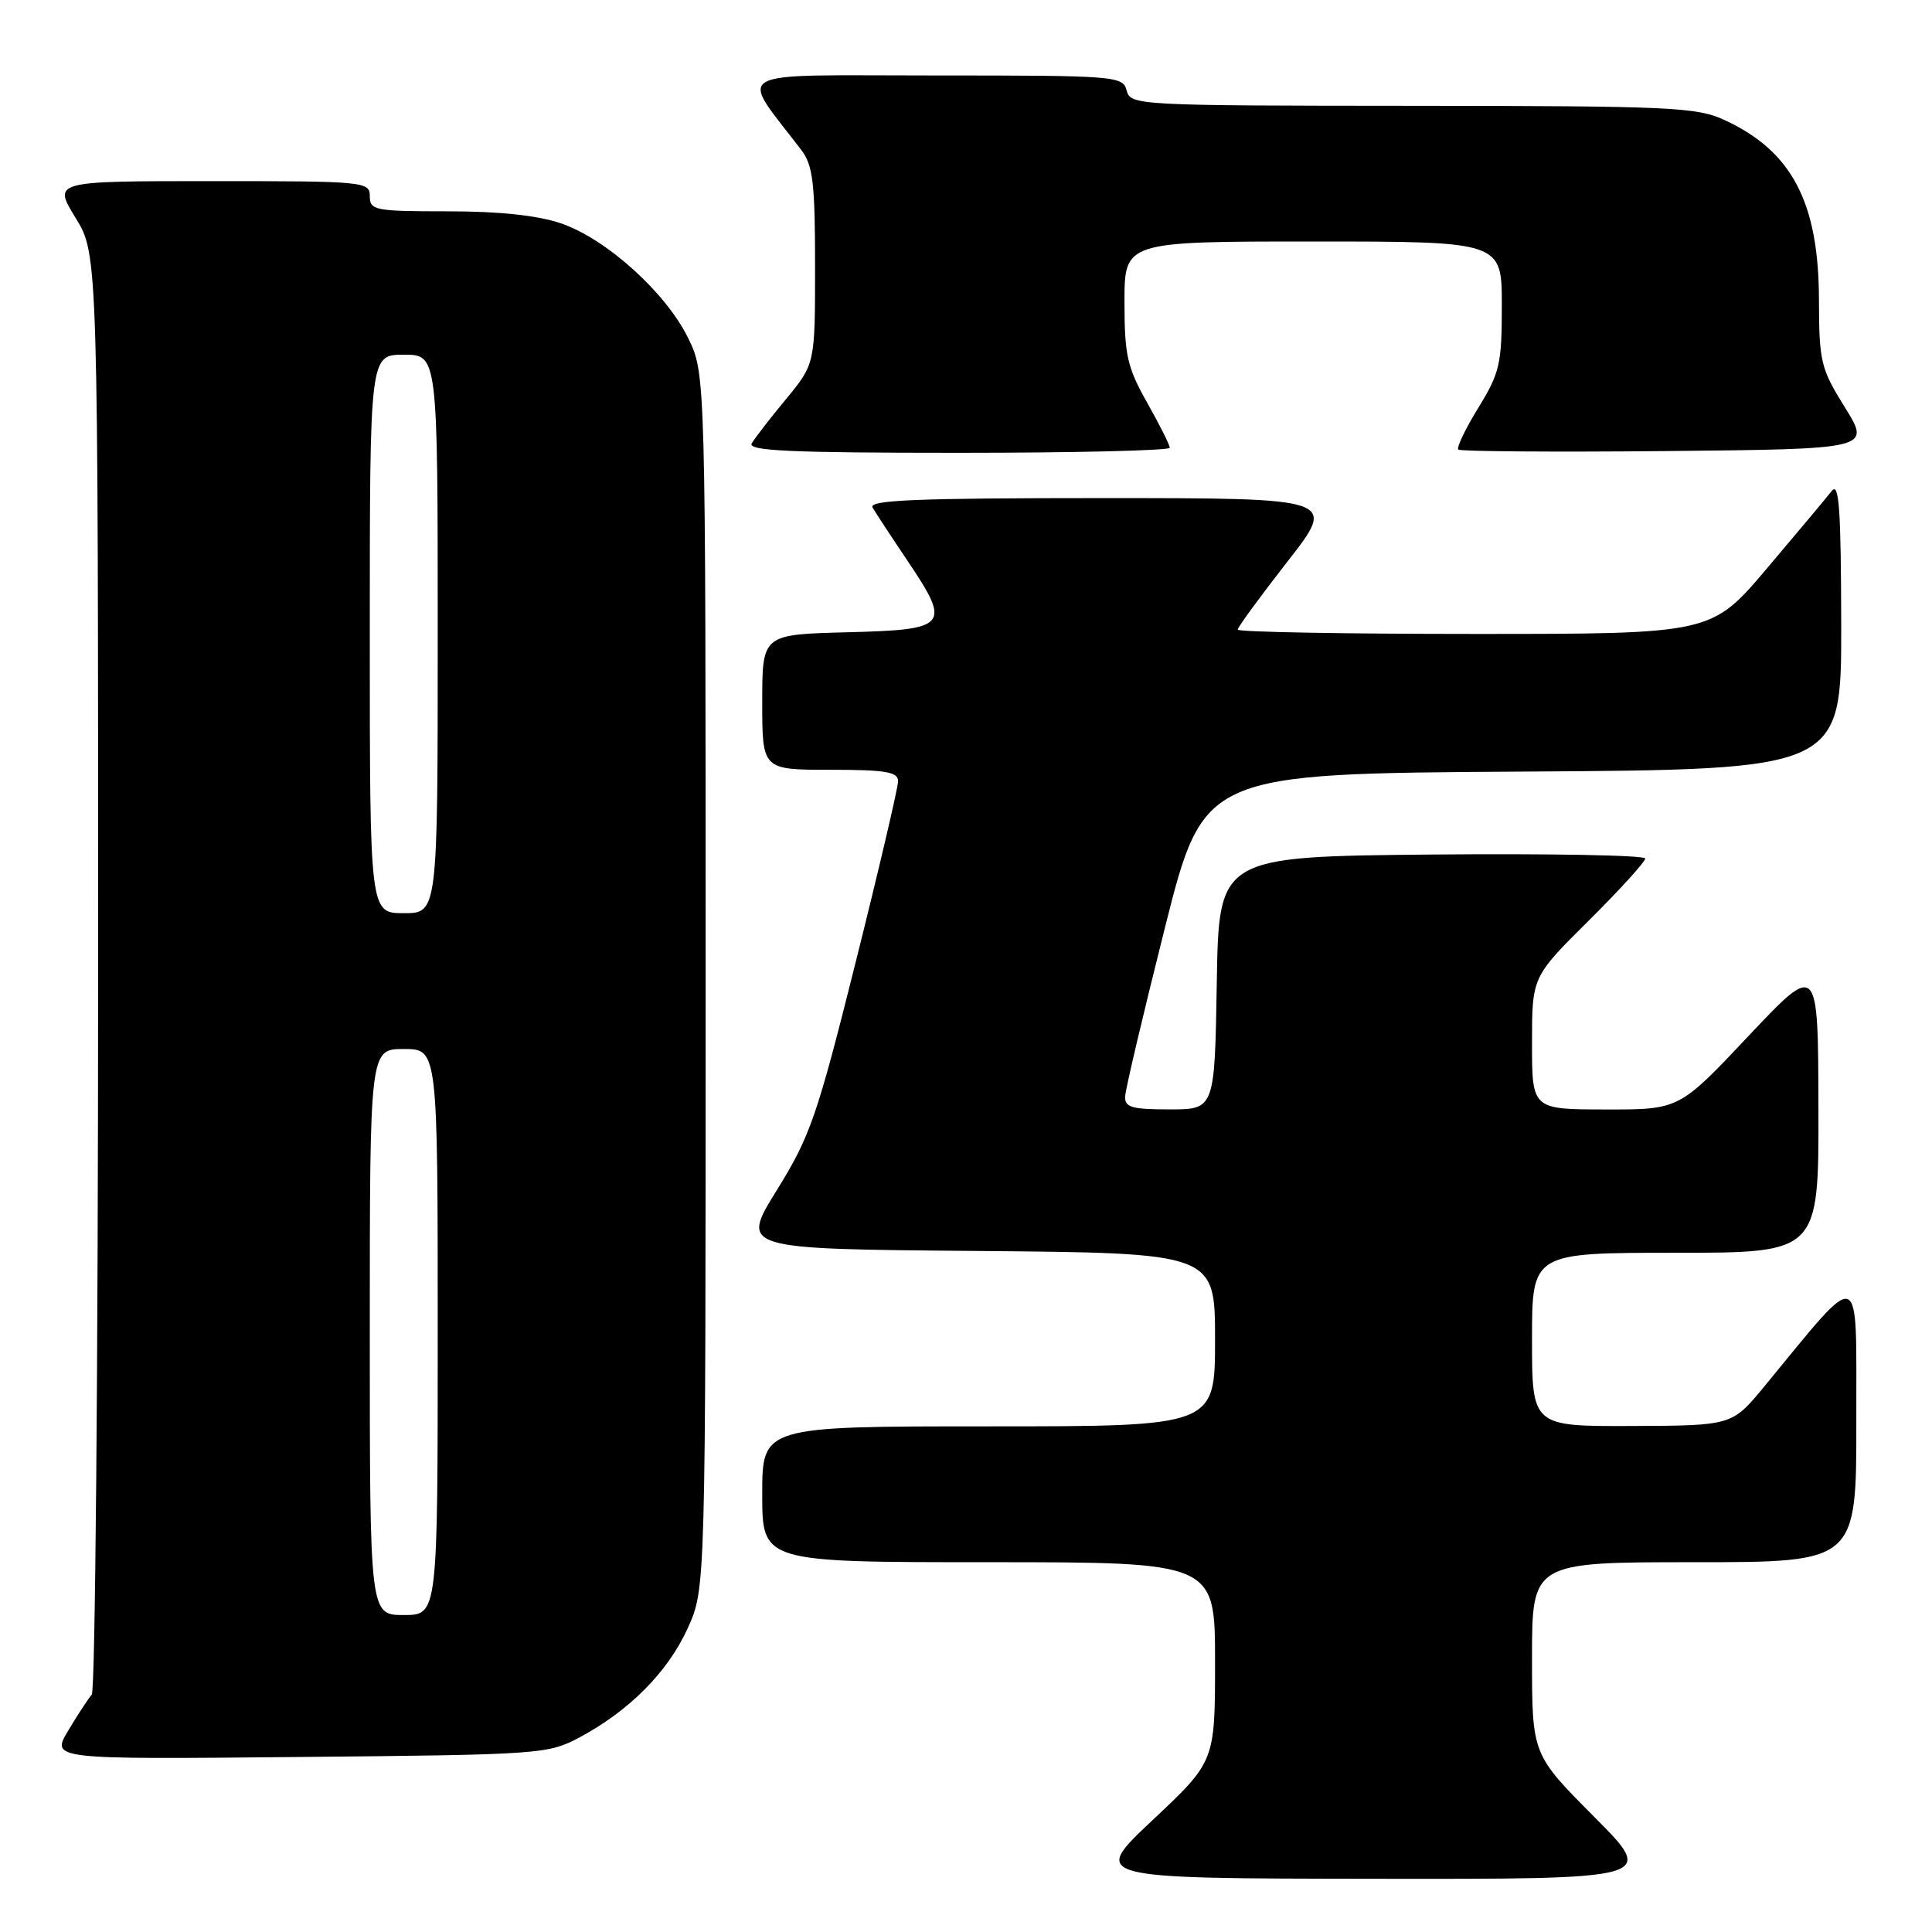 <?xml version="1.0" encoding="UTF-8" standalone="no"?>
<!DOCTYPE svg PUBLIC "-//W3C//DTD SVG 1.1//EN" "http://www.w3.org/Graphics/SVG/1.1/DTD/svg11.dtd" >
<svg xmlns="http://www.w3.org/2000/svg" xmlns:xlink="http://www.w3.org/1999/xlink" version="1.1" viewBox="0 0 256 256">
 <g >
 <path fill="currentColor"
d=" M 211.23 240.73 C 203.00 232.46 203.00 232.46 203.00 219.73 C 203.00 207.00 203.00 207.00 224.50 207.00 C 246.00 207.00 246.00 207.00 245.97 188.25 C 245.94 167.34 246.96 167.72 233.79 183.70 C 229.50 188.90 229.50 188.90 216.25 188.95 C 203.00 189.00 203.00 189.00 203.00 177.50 C 203.00 166.00 203.00 166.00 222.00 166.00 C 241.00 166.00 241.00 166.00 240.95 146.75 C 240.91 127.50 240.91 127.50 231.70 137.26 C 222.50 147.03 222.50 147.03 212.75 147.01 C 203.00 147.00 203.00 147.00 203.00 138.22 C 203.00 129.45 203.00 129.45 210.50 122.00 C 214.63 117.90 218.00 114.19 218.00 113.76 C 218.00 113.32 205.29 113.09 189.75 113.23 C 161.50 113.50 161.50 113.50 161.23 130.25 C 160.95 147.00 160.95 147.00 154.98 147.00 C 149.92 147.00 149.01 146.73 149.09 145.25 C 149.14 144.29 151.50 134.28 154.34 123.00 C 159.50 102.50 159.50 102.50 201.75 102.24 C 244.00 101.98 244.00 101.98 243.97 82.74 C 243.94 67.43 243.69 63.82 242.72 65.05 C 242.05 65.91 238.19 70.52 234.14 75.30 C 226.78 84.00 226.78 84.00 195.39 84.00 C 178.13 84.00 164.00 83.74 164.00 83.43 C 164.00 83.12 166.96 79.07 170.58 74.43 C 177.17 66.00 177.17 66.00 146.02 66.00 C 121.39 66.00 115.04 66.26 115.62 67.25 C 116.02 67.94 118.10 71.11 120.24 74.29 C 126.07 82.97 125.67 83.44 112.24 83.78 C 101.00 84.07 101.00 84.07 101.00 93.03 C 101.00 102.00 101.00 102.00 110.00 102.00 C 117.37 102.00 119.00 102.27 119.00 103.52 C 119.00 104.35 116.48 115.12 113.39 127.46 C 108.26 147.96 107.36 150.56 102.94 157.69 C 98.10 165.50 98.10 165.50 129.55 165.76 C 161.00 166.03 161.00 166.03 161.00 177.51 C 161.00 189.00 161.00 189.00 131.00 189.00 C 101.00 189.00 101.00 189.00 101.00 198.00 C 101.00 207.00 101.00 207.00 131.00 207.00 C 161.00 207.00 161.00 207.00 161.00 220.20 C 161.00 233.39 161.00 233.39 152.75 241.15 C 144.50 248.90 144.50 248.90 181.98 248.95 C 219.46 249.00 219.46 249.00 211.23 240.73 Z  M 76.80 230.21 C 83.40 226.68 88.52 221.51 91.13 215.74 C 93.50 210.50 93.50 210.50 93.50 130.00 C 93.50 49.50 93.50 49.50 91.17 44.77 C 88.20 38.73 80.32 31.64 74.32 29.59 C 71.23 28.54 66.14 28.00 59.32 28.00 C 49.67 28.00 49.00 27.87 49.00 26.00 C 49.00 24.06 48.33 24.00 28.01 24.00 C 7.02 24.00 7.02 24.00 10.01 28.86 C 13.00 33.72 13.00 33.72 13.00 128.66 C 13.00 180.88 12.62 224.03 12.16 224.55 C 11.70 225.07 10.29 227.22 9.04 229.31 C 6.76 233.13 6.76 233.13 39.63 232.81 C 71.69 232.51 72.61 232.44 76.80 230.21 Z  M 155.00 59.33 C 155.00 58.96 153.65 56.27 152.00 53.35 C 149.36 48.67 149.00 47.07 149.00 40.02 C 149.00 32.00 149.00 32.00 174.00 32.00 C 199.00 32.00 199.00 32.00 199.00 40.48 C 199.00 48.23 198.73 49.41 195.88 54.04 C 194.17 56.82 192.98 59.31 193.23 59.57 C 193.49 59.82 205.89 59.91 220.80 59.77 C 247.89 59.50 247.89 59.50 244.47 54.00 C 241.26 48.84 241.04 47.96 241.02 39.72 C 240.99 26.79 237.44 20.03 228.50 15.90 C 224.84 14.20 221.37 14.04 187.16 14.02 C 150.66 14.00 149.80 13.95 149.29 12.00 C 148.78 10.07 147.93 10.00 123.76 10.00 C 96.06 10.00 97.88 8.98 106.18 19.88 C 107.72 21.91 108.00 24.25 108.00 35.25 C 108.00 48.22 108.00 48.22 104.17 52.86 C 102.06 55.41 100.01 58.06 99.61 58.75 C 99.03 59.74 104.77 60.00 126.94 60.00 C 142.37 60.00 155.00 59.70 155.00 59.33 Z  M 49.00 176.50 C 49.00 139.00 49.00 139.00 53.50 139.00 C 58.00 139.00 58.00 139.00 58.00 176.50 C 58.00 214.00 58.00 214.00 53.50 214.00 C 49.00 214.00 49.00 214.00 49.00 176.50 Z  M 49.00 84.00 C 49.00 47.00 49.00 47.00 53.50 47.00 C 58.00 47.00 58.00 47.00 58.00 84.00 C 58.00 121.00 58.00 121.00 53.50 121.00 C 49.00 121.00 49.00 121.00 49.00 84.00 Z "/>
</g>
</svg>